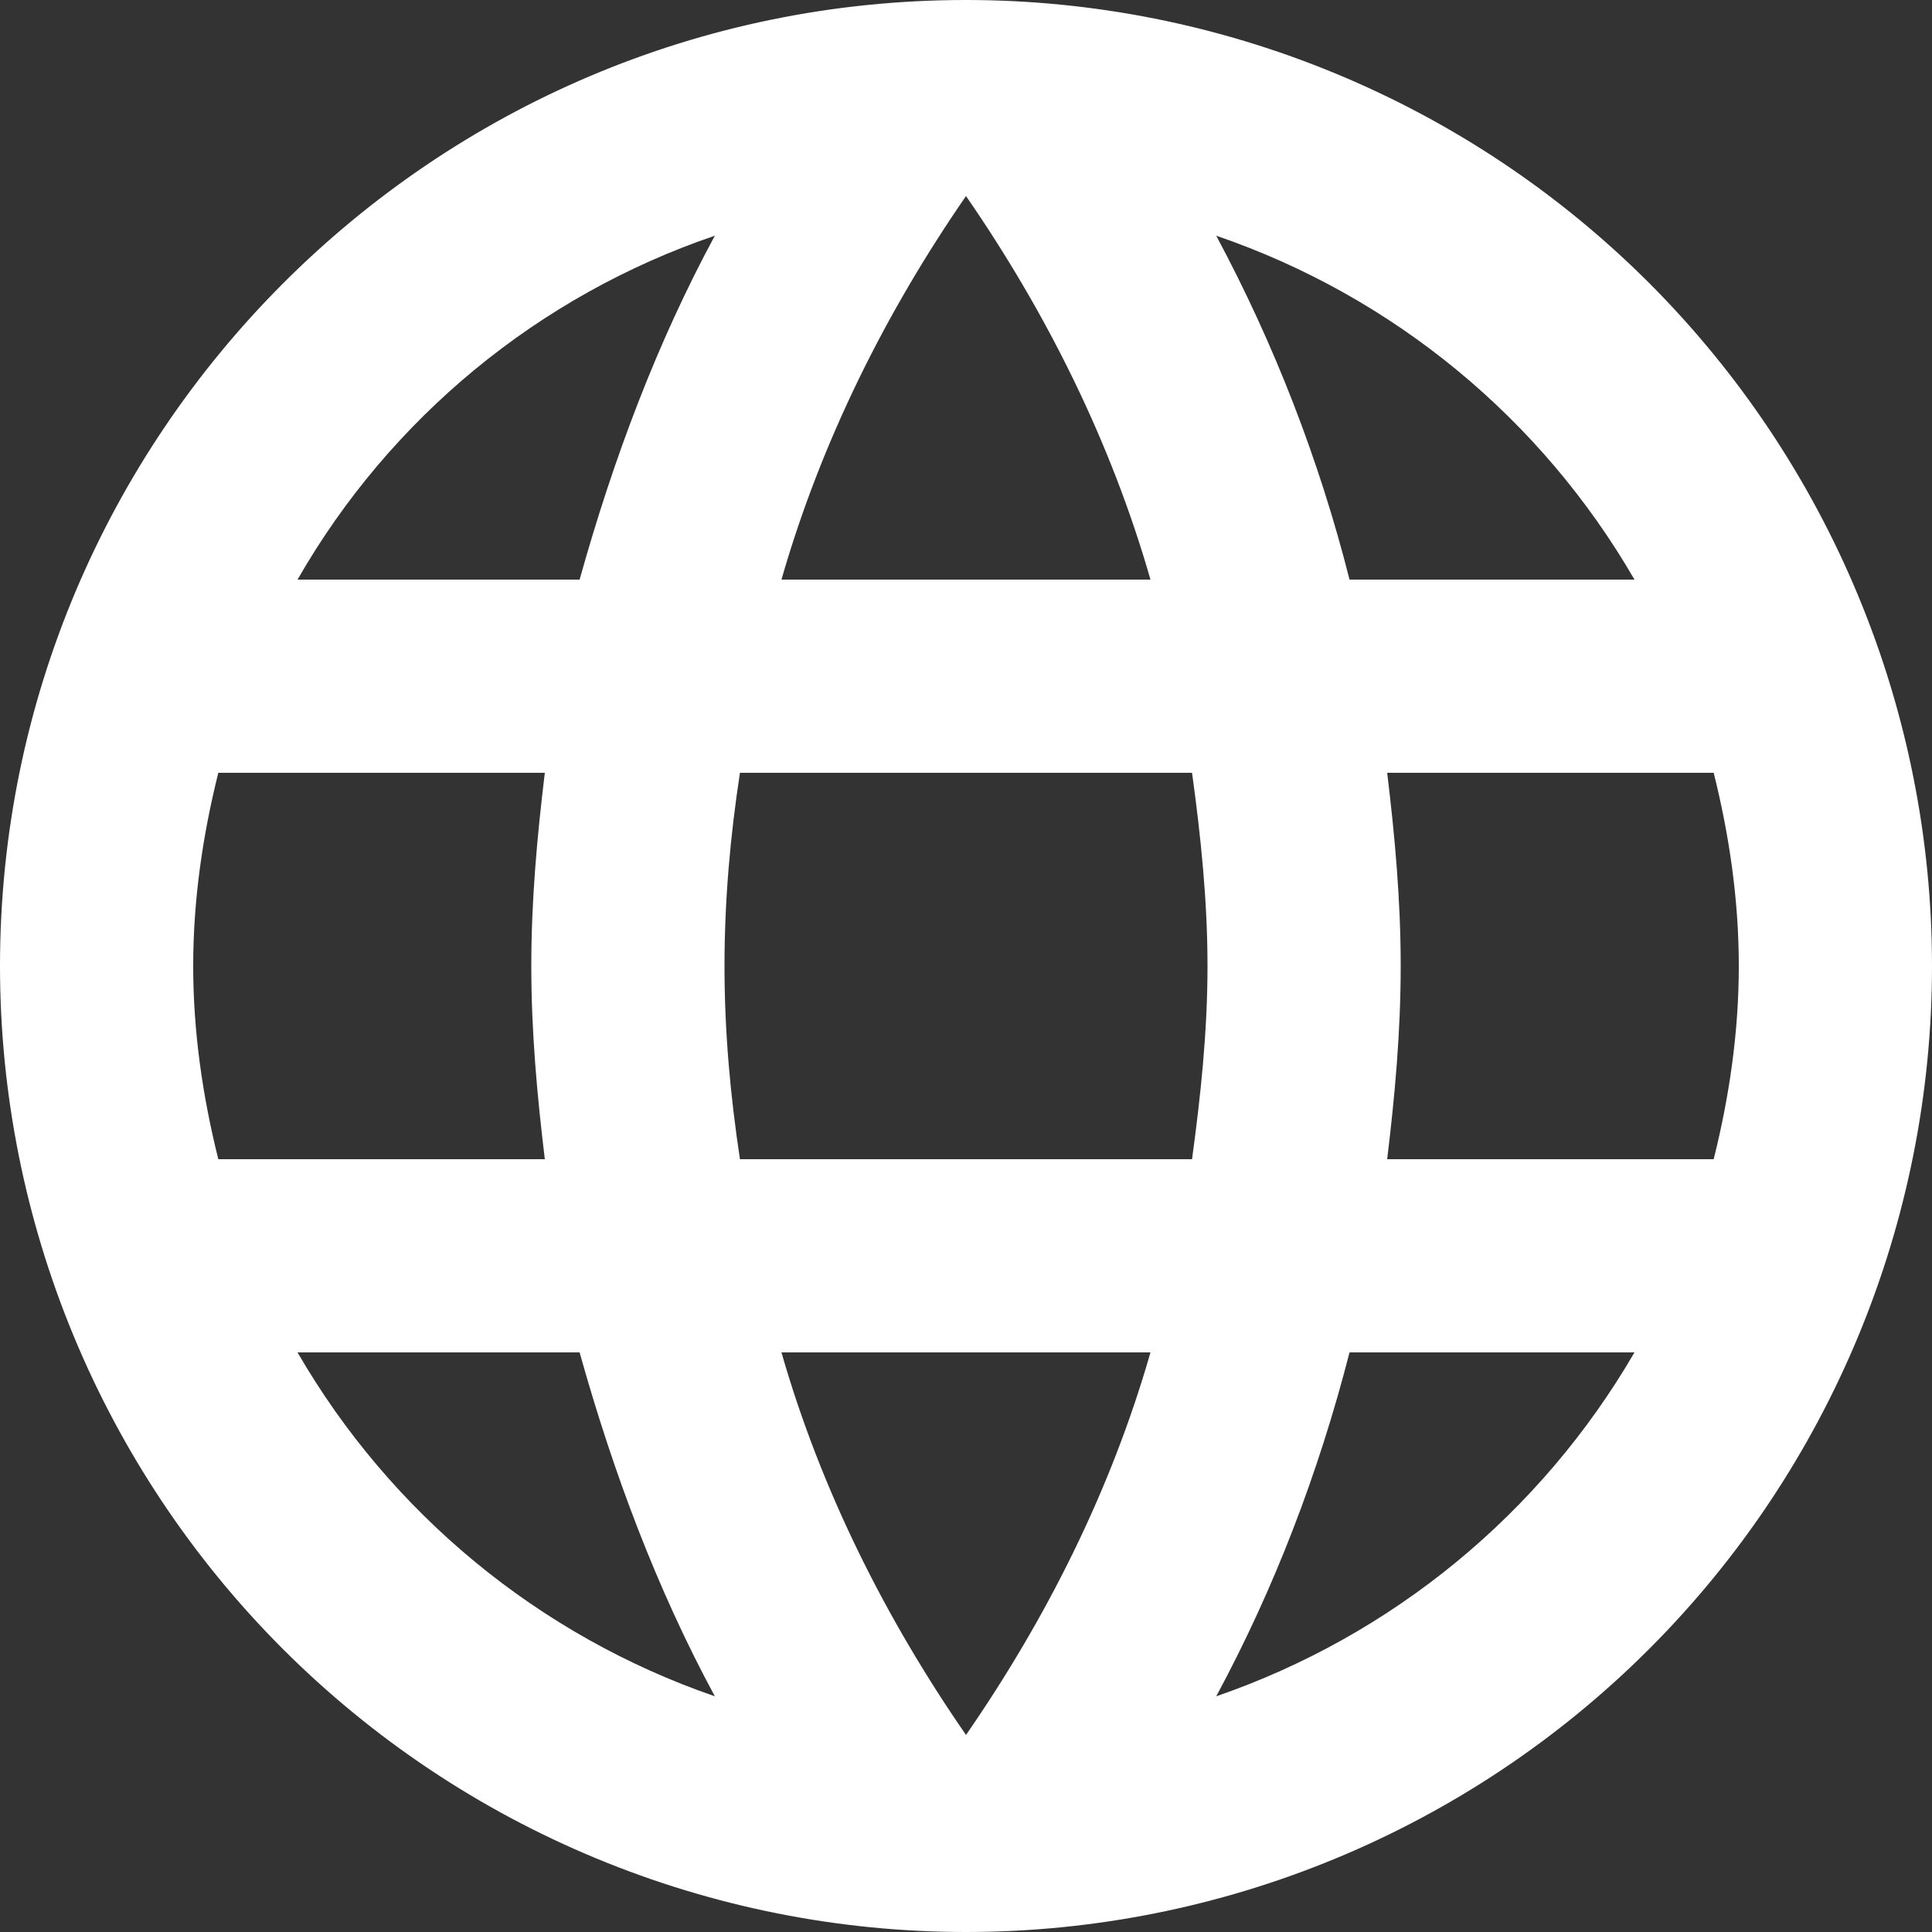<svg width="27" height="27" viewBox="0 0 27 27" fill="none" xmlns="http://www.w3.org/2000/svg">
<rect x="0" y="0" width="27" height="27" fill="#333333" stroke="none"/>
<path d="M19.386 16.2C19.494 15.309 19.575 14.418 19.575 13.5C19.575 12.582 19.494 11.691 19.386 10.8H23.949C24.165 11.664 24.3 12.569 24.3 13.5C24.3 14.431 24.165 15.336 23.949 16.2M16.997 23.706C17.806 22.207 18.427 20.587 18.86 18.9H22.842C21.534 21.152 19.459 22.858 16.997 23.706ZM16.659 16.2H10.341C10.206 15.309 10.125 14.418 10.125 13.5C10.125 12.582 10.206 11.678 10.341 10.8H16.659C16.78 11.678 16.875 12.582 16.875 13.5C16.875 14.418 16.78 15.309 16.659 16.2ZM13.5 24.246C12.38 22.626 11.475 20.831 10.921 18.9H16.078C15.525 20.831 14.62 22.626 13.5 24.246ZM8.1 8.1H4.158C5.452 5.842 7.526 4.133 9.99 3.294C9.18 4.793 8.572 6.412 8.1 8.1ZM4.158 18.9H8.1C8.572 20.587 9.18 22.207 9.99 23.706C7.531 22.858 5.461 21.151 4.158 18.9ZM3.051 16.2C2.835 15.336 2.7 14.431 2.7 13.5C2.7 12.569 2.835 11.664 3.051 10.8H7.614C7.506 11.691 7.425 12.582 7.425 13.5C7.425 14.418 7.506 15.309 7.614 16.2M13.5 2.74C14.62 4.361 15.525 6.17 16.078 8.1H10.921C11.475 6.17 12.38 4.361 13.5 2.74ZM22.842 8.1H18.86C18.437 6.428 17.811 4.814 16.997 3.294C19.48 4.144 21.546 5.859 22.842 8.1ZM13.5 0C6.035 0 0 6.075 0 13.5C0 17.08 1.422 20.514 3.954 23.046C5.208 24.299 6.696 25.294 8.334 25.972C9.972 26.651 11.727 27 13.5 27C17.08 27 20.514 25.578 23.046 23.046C25.578 20.514 27 17.08 27 13.5C27 11.727 26.651 9.972 25.972 8.334C25.294 6.696 24.299 5.208 23.046 3.954C21.792 2.7 20.304 1.706 18.666 1.028C17.028 0.349 15.273 0 13.5 0Z" fill="white"/>
</svg>
